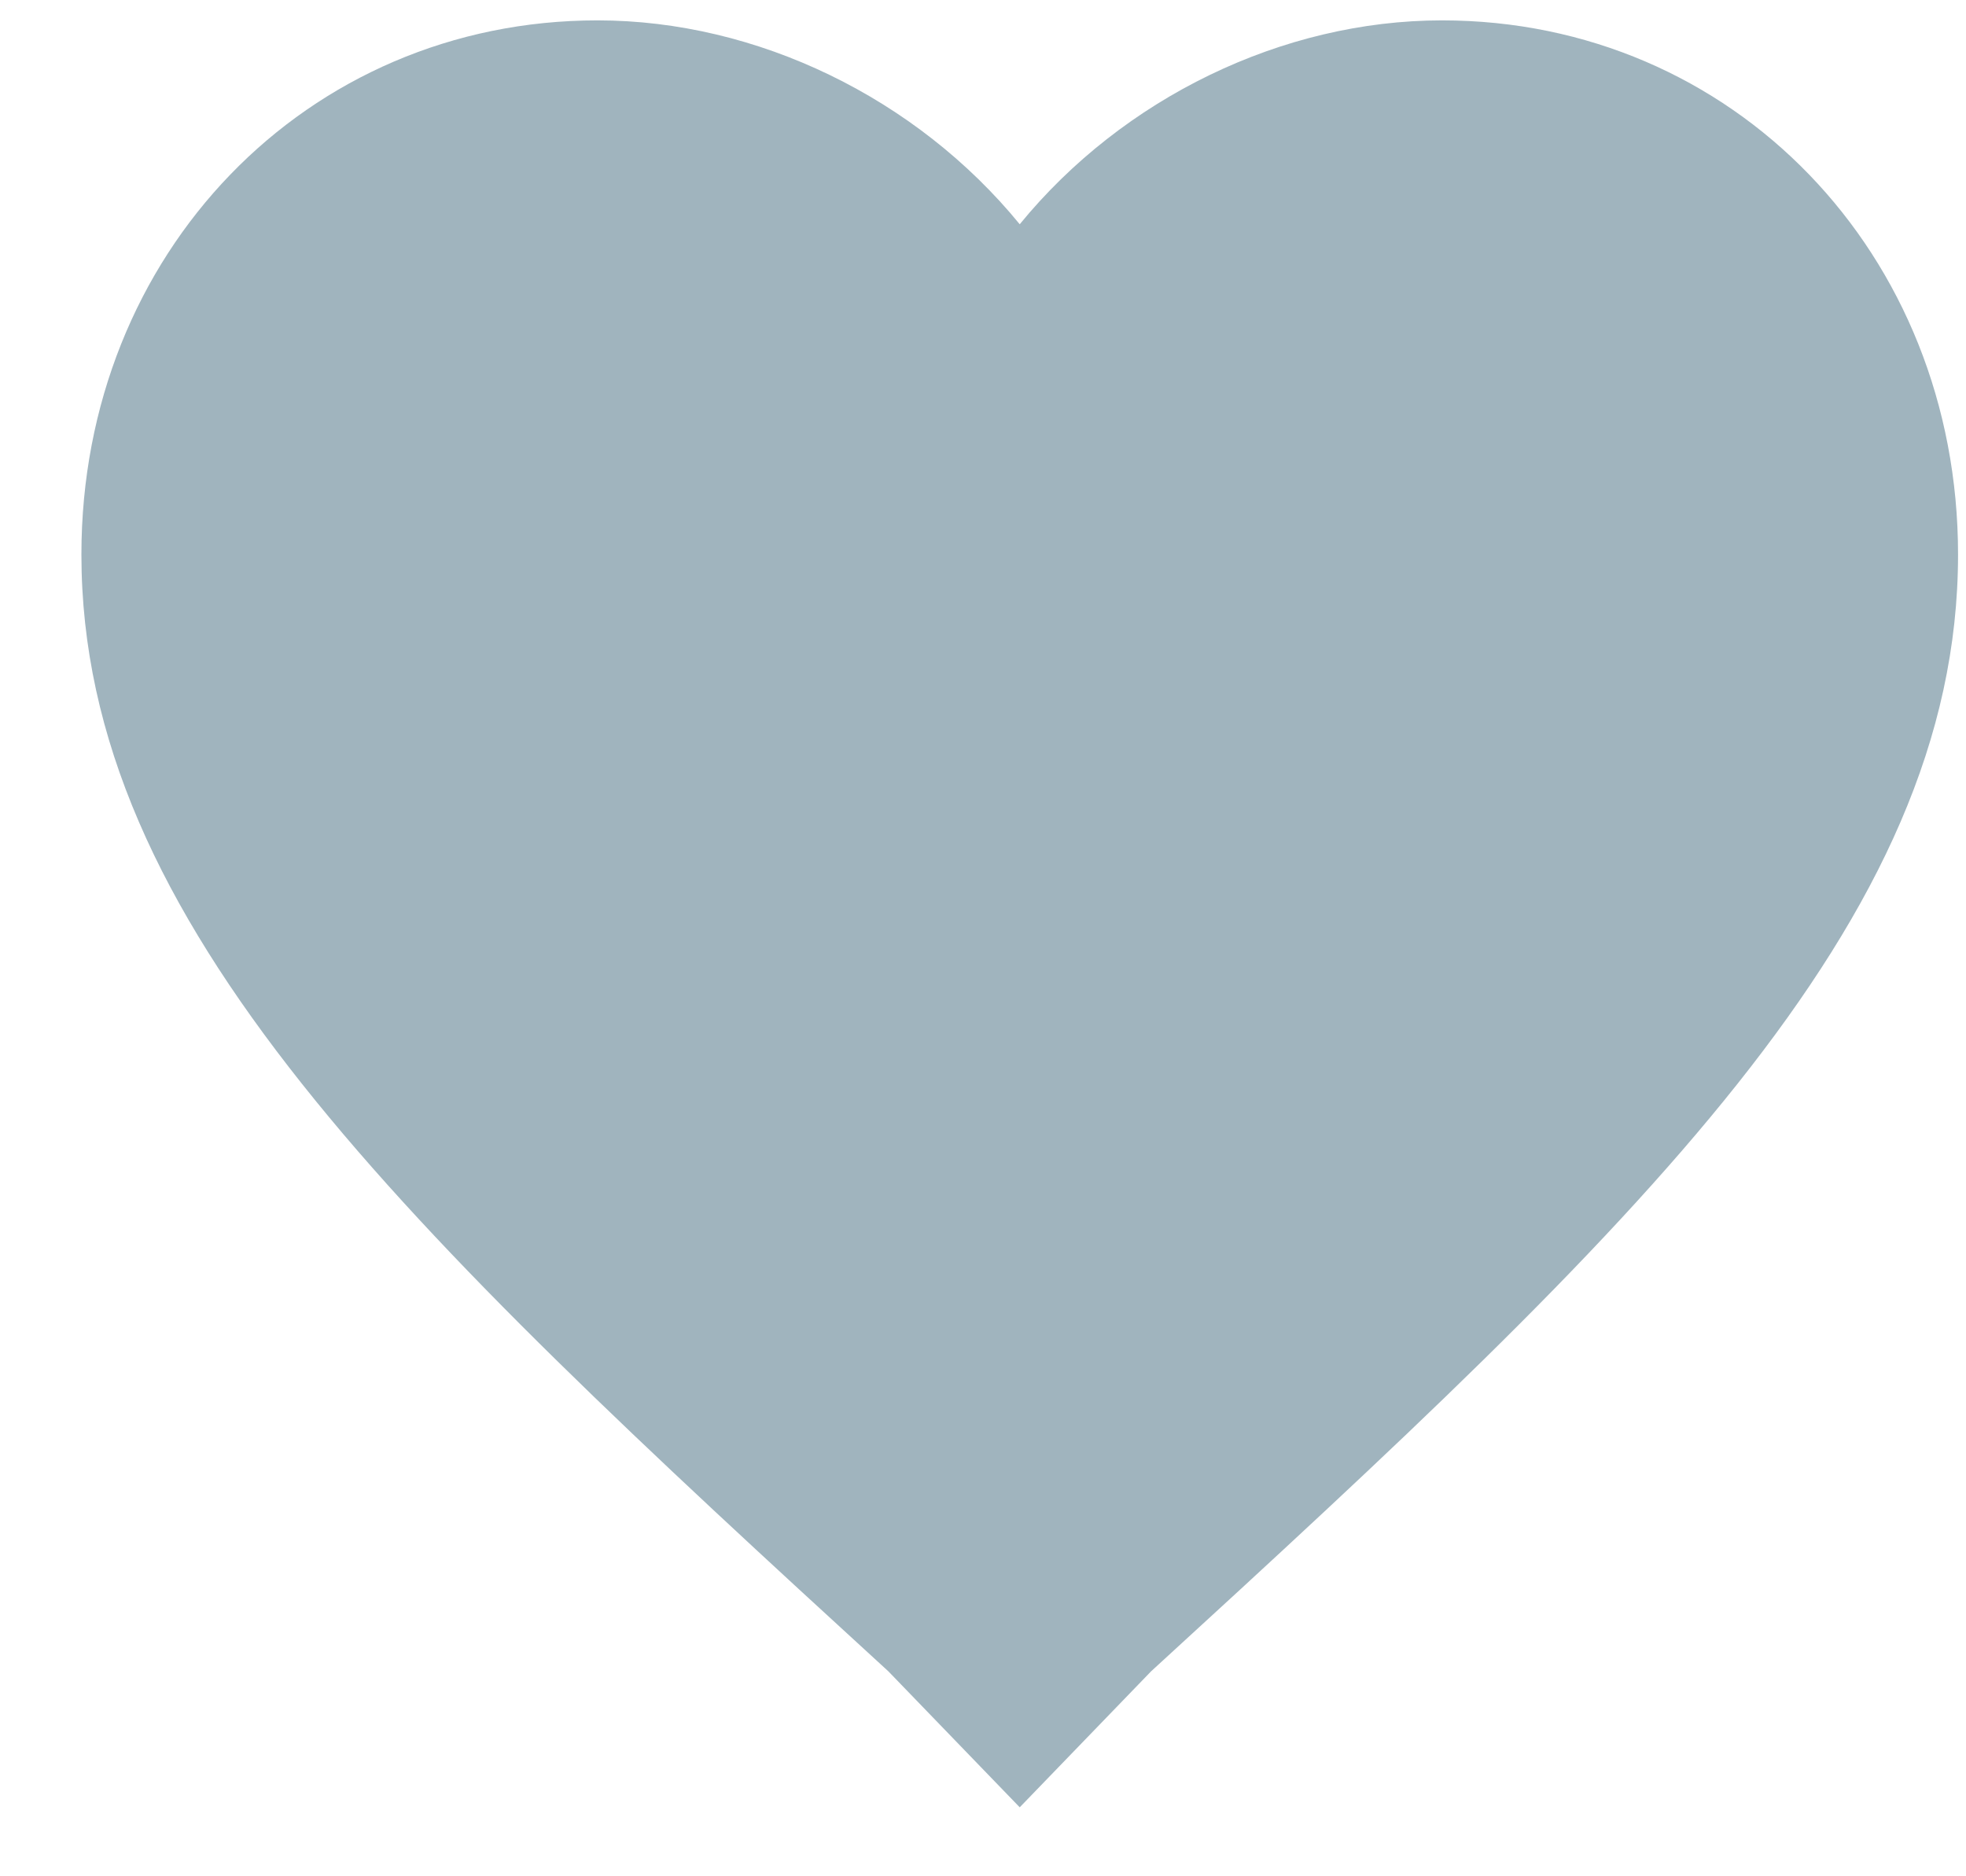 <svg width="22" height="21" viewBox="0 0 22 21" fill="none" xmlns="http://www.w3.org/2000/svg">
<path d="M11.411 20.228L9.941 18.706C4.481 13.706 0.911 10.336 0.911 6.206C0.911 2.836 3.431 0.228 6.686 0.228C8.471 0.228 10.256 1.097 11.411 2.51C12.566 1.097 14.351 0.228 16.136 0.228C19.391 0.228 21.911 2.836 21.911 6.206C21.911 10.336 18.341 13.706 12.881 18.706L11.411 20.228Z" fill="#A0B4BE"/>
</svg>

